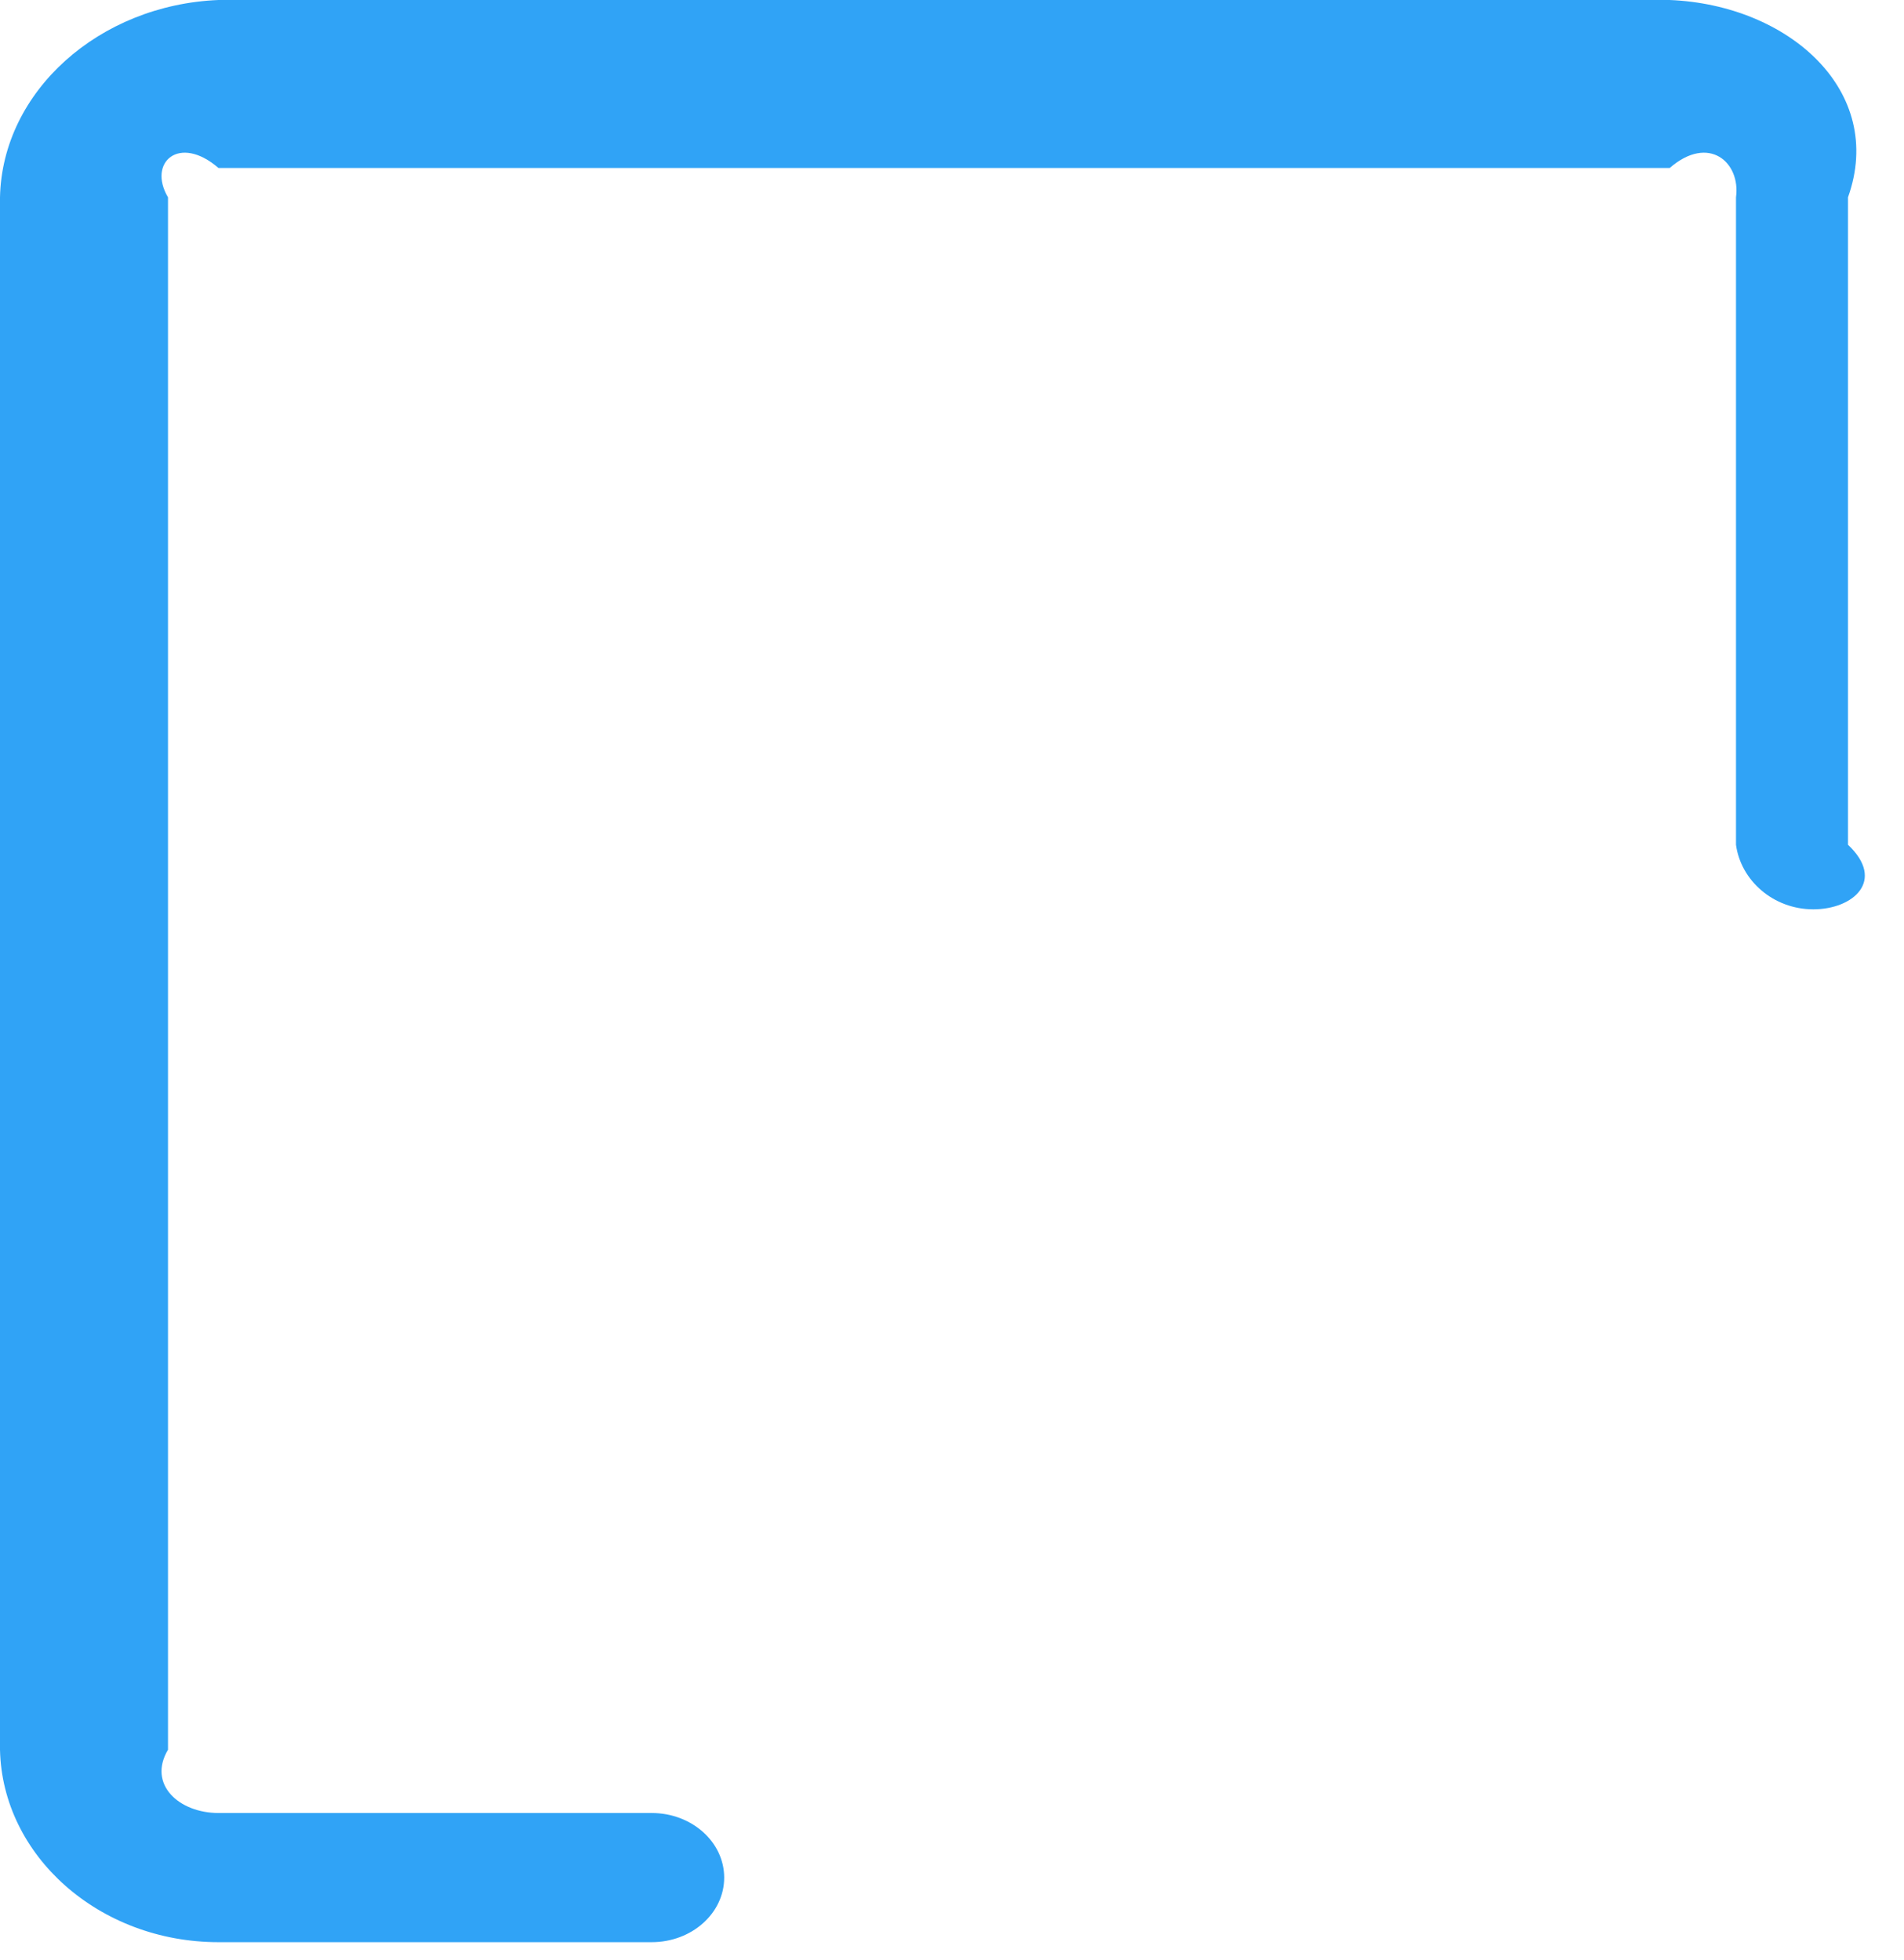 ﻿<?xml version="1.0" encoding="utf-8"?>
<svg version="1.1" xmlns:xlink="http://www.w3.org/1999/xlink" width="34px" height="35px" xmlns="http://www.w3.org/2000/svg">
  <g transform="matrix(1 0 0 1 -1094 -1288 )">
    <path d="M 12.932 33.535  C 12.932 34.172  12.352 34.688  11.637 34.688  L 3.901 34.688  C 1.772 34.688  0.04 33.146  0 31.25  L 0 3.524  C 0.04 1.629  1.772 0.086  3.901 0  L 29.816 0  C 31.945 0.086  33.677 1.628  33 3.524  L 33 15.088  C 33.677 15.725  33.097 16.241  32.381 16.241  C 31.666 16.241  31.086 15.725  31 15.088  L 31 3.524  C 31.086 2.901  30.516 2.393  29.816 3  L 3.901 3  C 3.201 2.393  2.631 2.901  3 3.524  L 3 31.25  C 2.631 31.874  3.201 32.381  3.901 32.381  L 11.637 32.381  C 12.352 32.381  12.932 32.898  12.932 33.535  Z " fill-rule="nonzero" fill="#30a3f6" stroke="none" transform="matrix(1 0 0 1 1094 1288 )" />
  </g>
</svg>